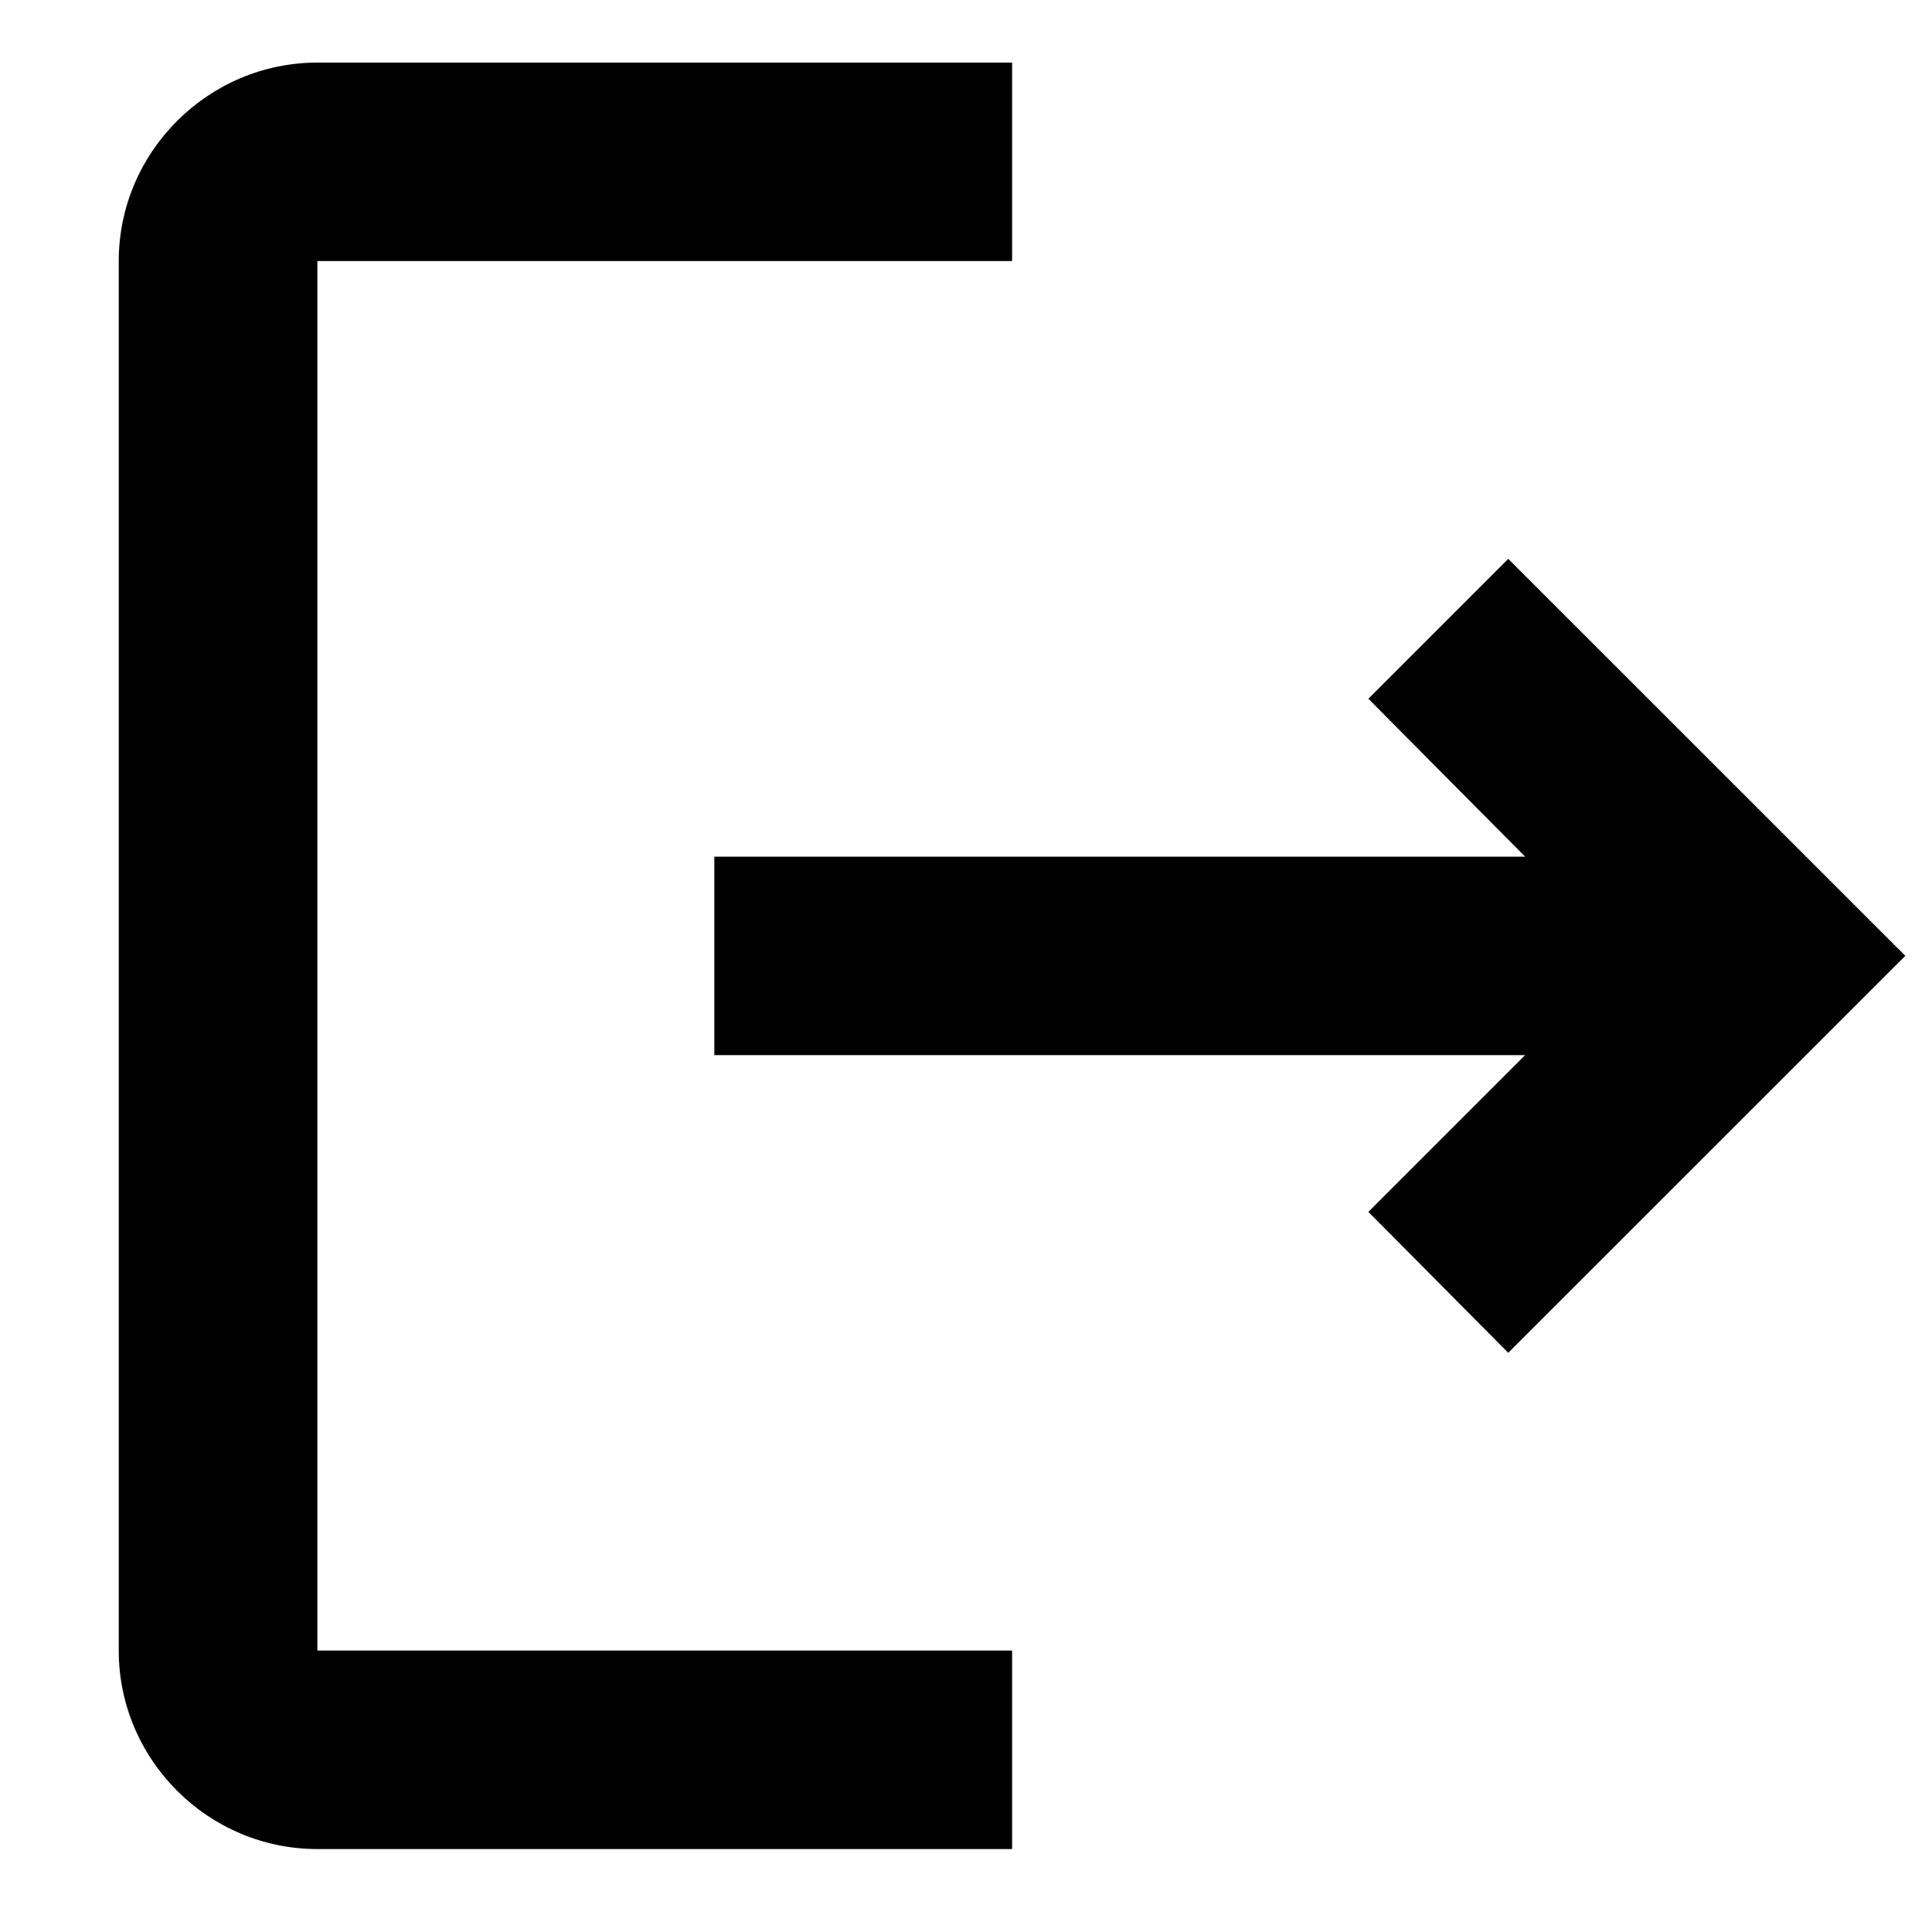 <svg width="15" height="15" viewBox="0 0 15 15" fill="none" xmlns="http://www.w3.org/2000/svg">
<path d="M11.71 4.339L10.624 5.425L11.841 6.651H5.546V8.192H11.841L10.624 9.409L11.71 10.503L14.793 7.421L11.71 4.339ZM2.464 2.027H7.858V0.486H2.464C1.616 0.486 0.922 1.18 0.922 2.027V12.815C0.922 13.663 1.616 14.356 2.464 14.356H7.858V12.815H2.464V2.027Z" fill="black"/>
</svg>
